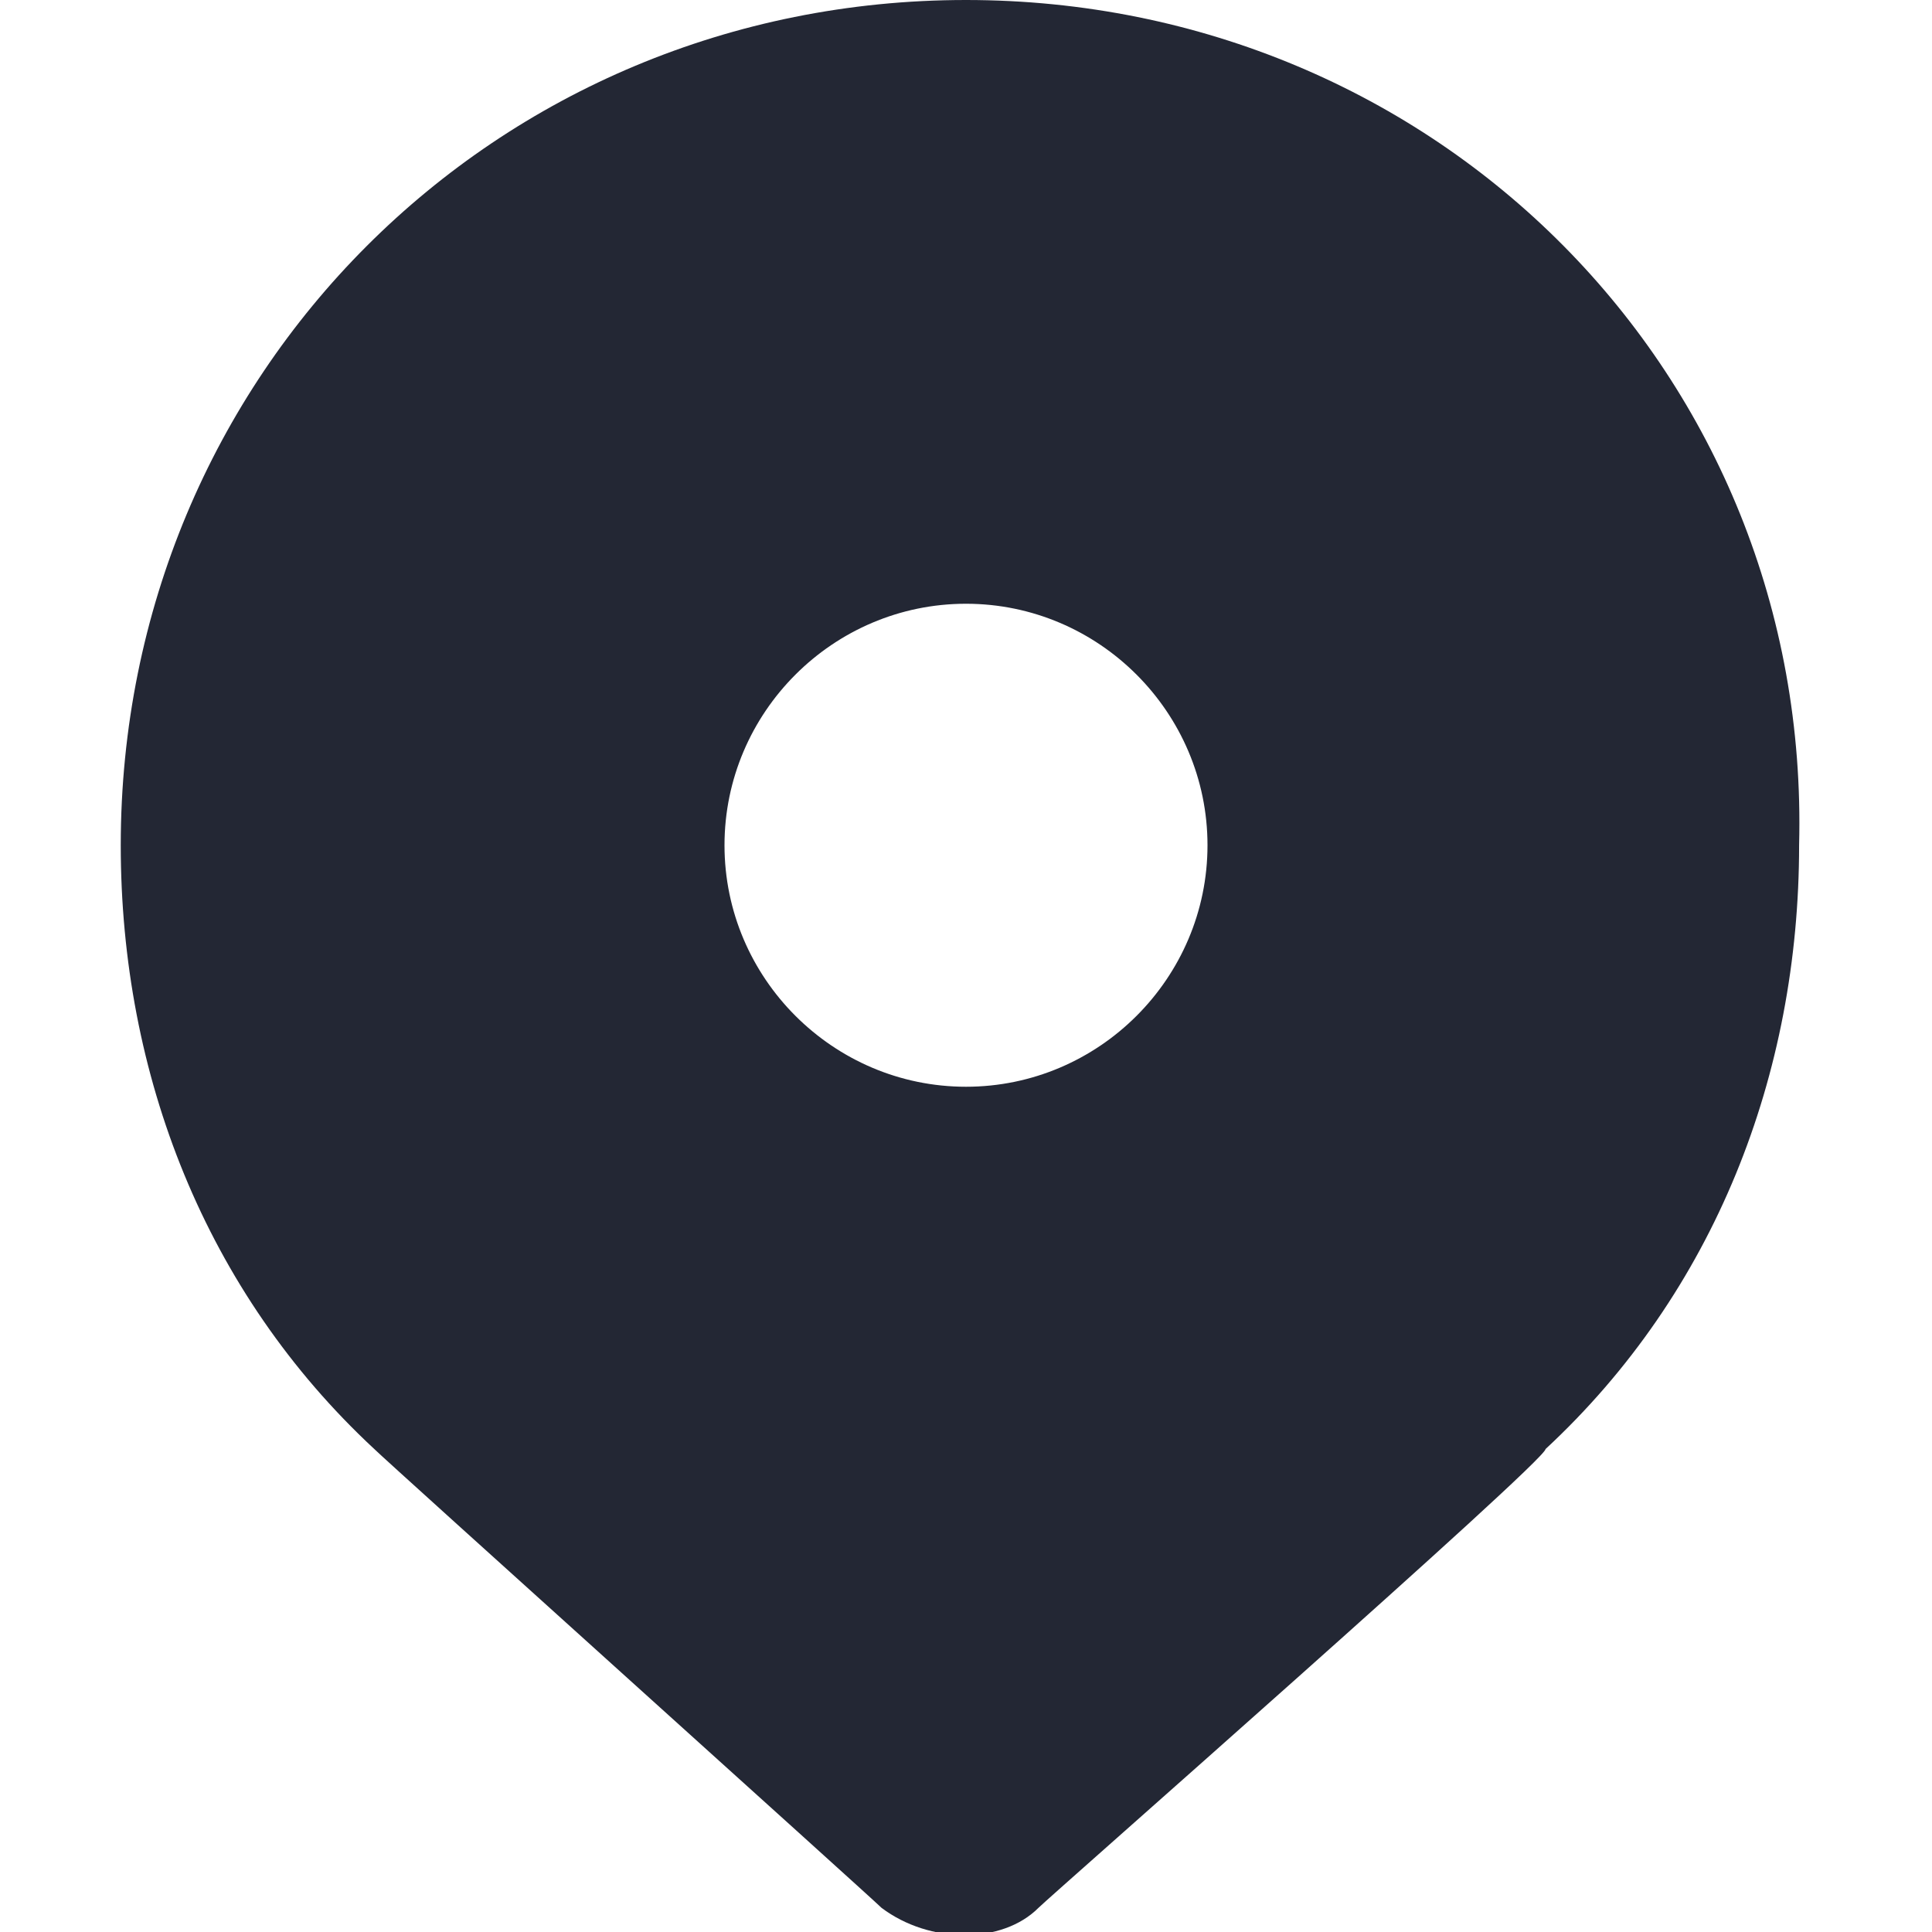 <svg width="14" height="14" viewBox="0 0 14 14" fill="none" xmlns="http://www.w3.org/2000/svg">
<path d="M7 0C3.587 0 0.875 2.712 0.875 6.125C0.875 7.787 1.488 9.363 2.712 10.5C2.8 10.588 6.3 13.738 6.388 13.825C6.737 14.088 7.263 14.088 7.525 13.825C7.612 13.738 11.2 10.588 11.2 10.5C12.425 9.363 13.037 7.787 13.037 6.125C13.125 2.712 10.412 0 7 0ZM7 7.875C6.037 7.875 5.25 7.088 5.25 6.125C5.25 5.162 6.037 4.375 7 4.375C7.963 4.375 8.75 5.162 8.75 6.125C8.75 7.088 7.963 7.875 7 7.875Z" fill="#232734"/>
</svg>
